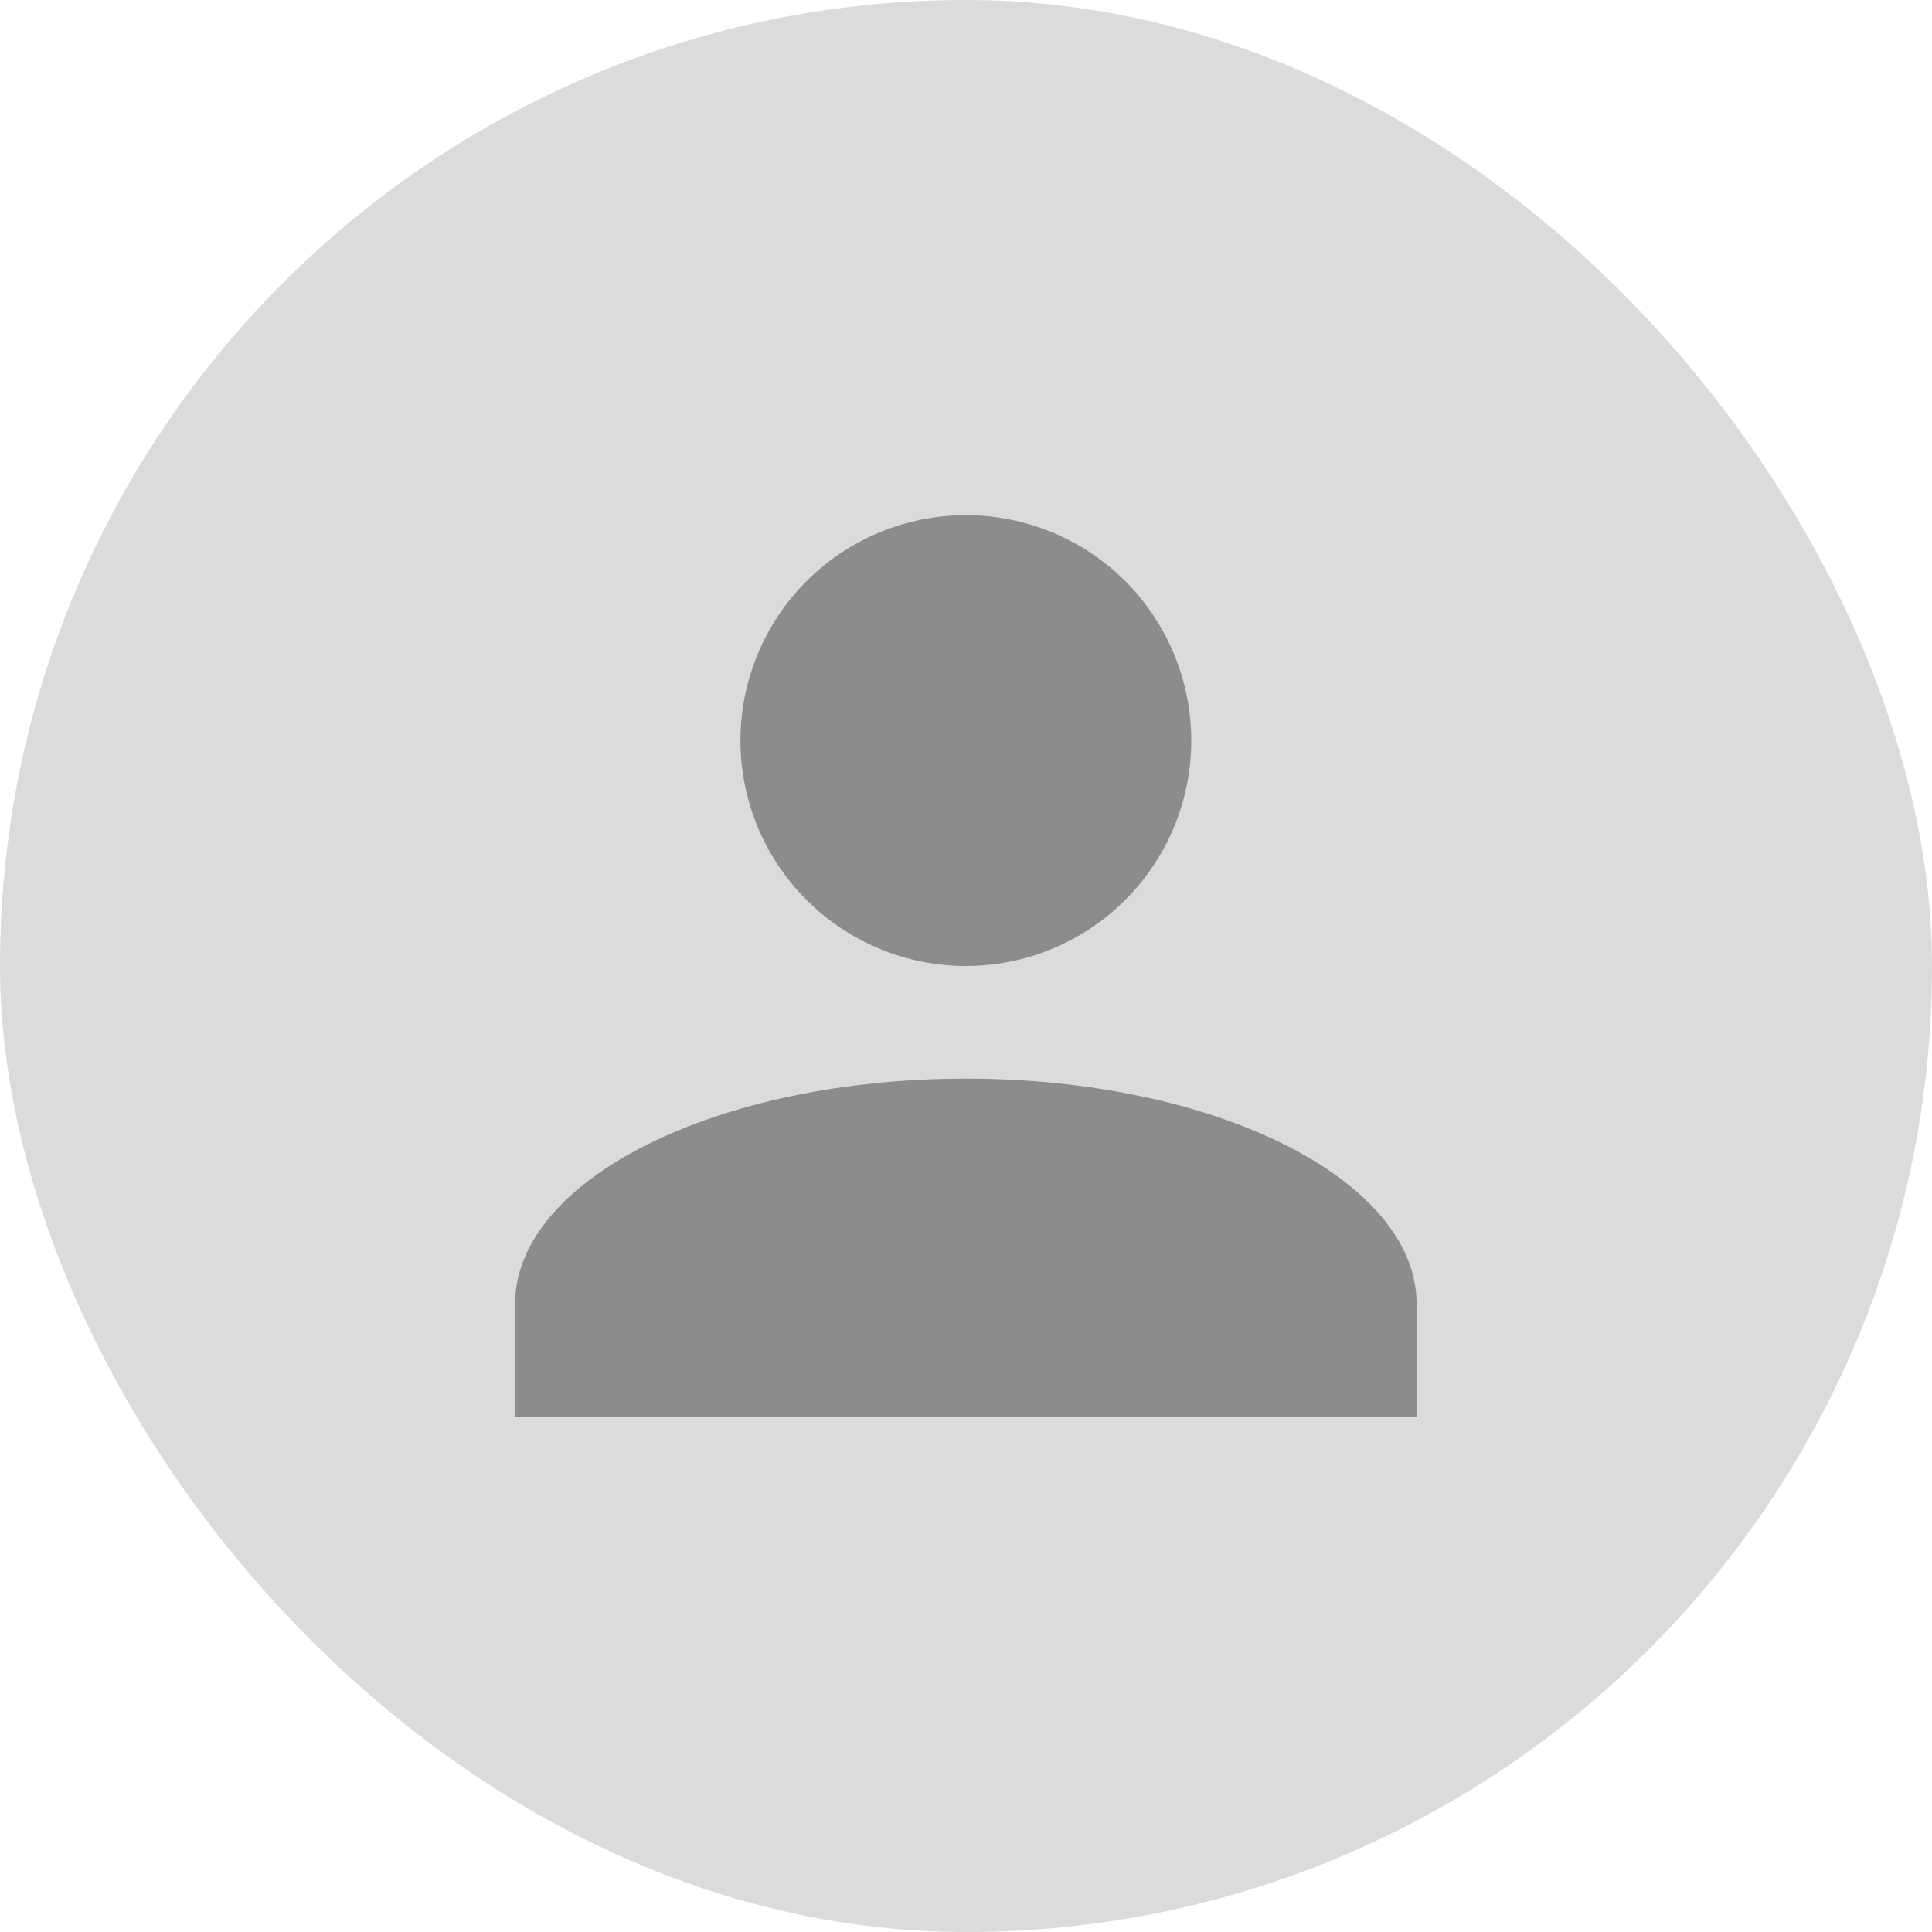 <svg width="20" height="20" viewBox="0 0 20 20" fill="none" xmlns="http://www.w3.org/2000/svg">
<rect width="20" height="20" rx="10" fill="#DBDBDB"/>
<path d="M9.999 5.333C10.617 5.333 11.211 5.579 11.649 6.016C12.086 6.454 12.332 7.048 12.332 7.666C12.332 8.285 12.086 8.879 11.649 9.316C11.211 9.754 10.617 10 9.999 10C9.38 10 8.786 9.754 8.349 9.316C7.911 8.879 7.665 8.285 7.665 7.666C7.665 7.048 7.911 6.454 8.349 6.016C8.786 5.579 9.38 5.333 9.999 5.333ZM9.999 11.166C12.577 11.166 14.665 12.21 14.665 13.5V14.666H5.332V13.5C5.332 12.21 7.42 11.166 9.999 11.166Z" fill="#8C8C8C"/>
</svg>
